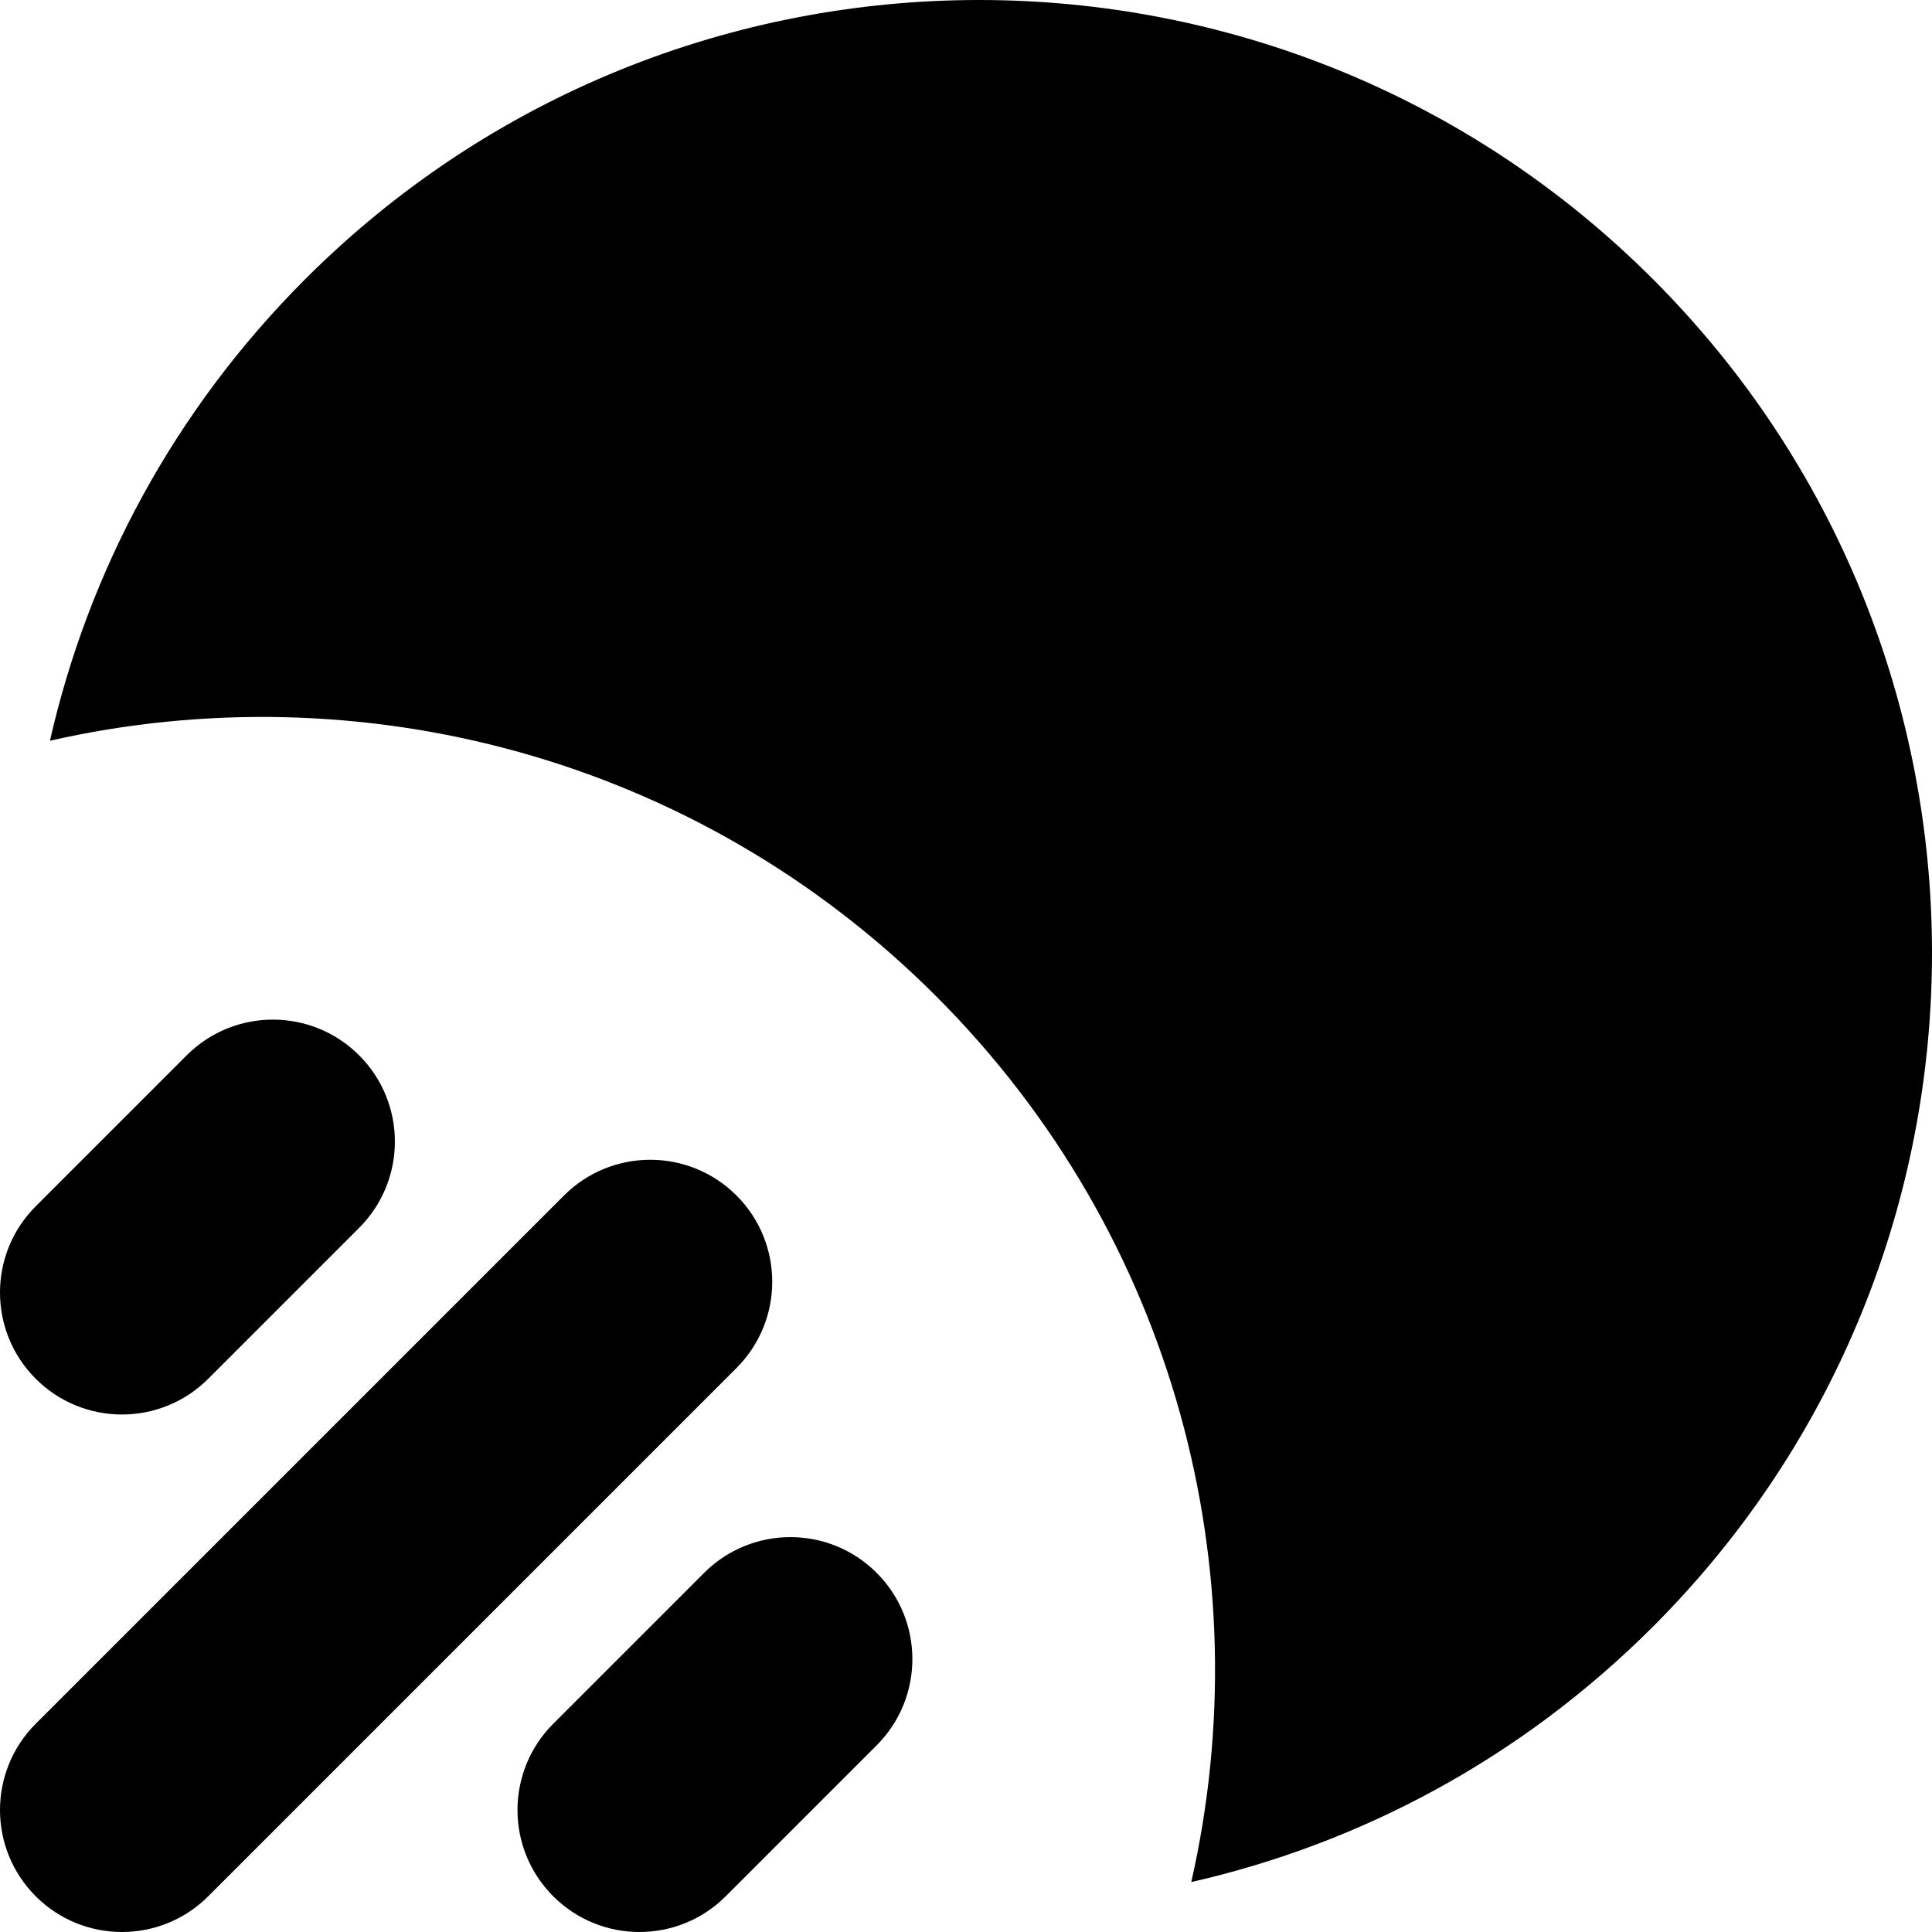 <svg width="256" height="256" viewBox="0 0 256 256" fill="none" xmlns="http://www.w3.org/2000/svg">
<path d="M157.848 249.382C180.265 244.285 201.561 233.009 219.017 215.552C268.328 166.242 268.328 86.293 219.017 36.983C169.707 -12.328 89.758 -12.328 40.448 36.983C22.991 54.439 11.715 75.735 6.618 98.152C47.524 88.851 92.164 100.128 124.018 131.982C155.872 163.836 167.149 208.476 157.848 249.382Z" fill="black"/>
<path d="M24.734 139.839C31.045 133.527 41.279 133.527 47.59 139.839C53.902 146.151 53.902 156.384 47.59 162.696L27.591 182.696C21.279 189.007 11.046 189.007 4.734 182.696C-1.578 176.384 -1.578 166.15 4.734 159.839L24.734 139.839Z" fill="black"/>
<path d="M74.733 158.41C81.045 152.098 91.278 152.098 97.59 158.41C103.902 164.722 103.902 174.955 97.59 181.267L27.591 251.266C21.279 257.578 11.046 257.578 4.734 251.266C-1.578 244.954 -1.578 234.721 4.734 228.409L74.733 158.41Z" fill="black"/>
<path d="M93.304 208.41C99.616 202.098 109.849 202.098 116.161 208.41C122.473 214.721 122.473 224.955 116.161 231.266L96.161 251.266C89.85 257.578 79.616 257.578 73.305 251.266C66.993 244.954 66.993 234.721 73.305 228.409L93.304 208.41Z" fill="black"/>
</svg>
